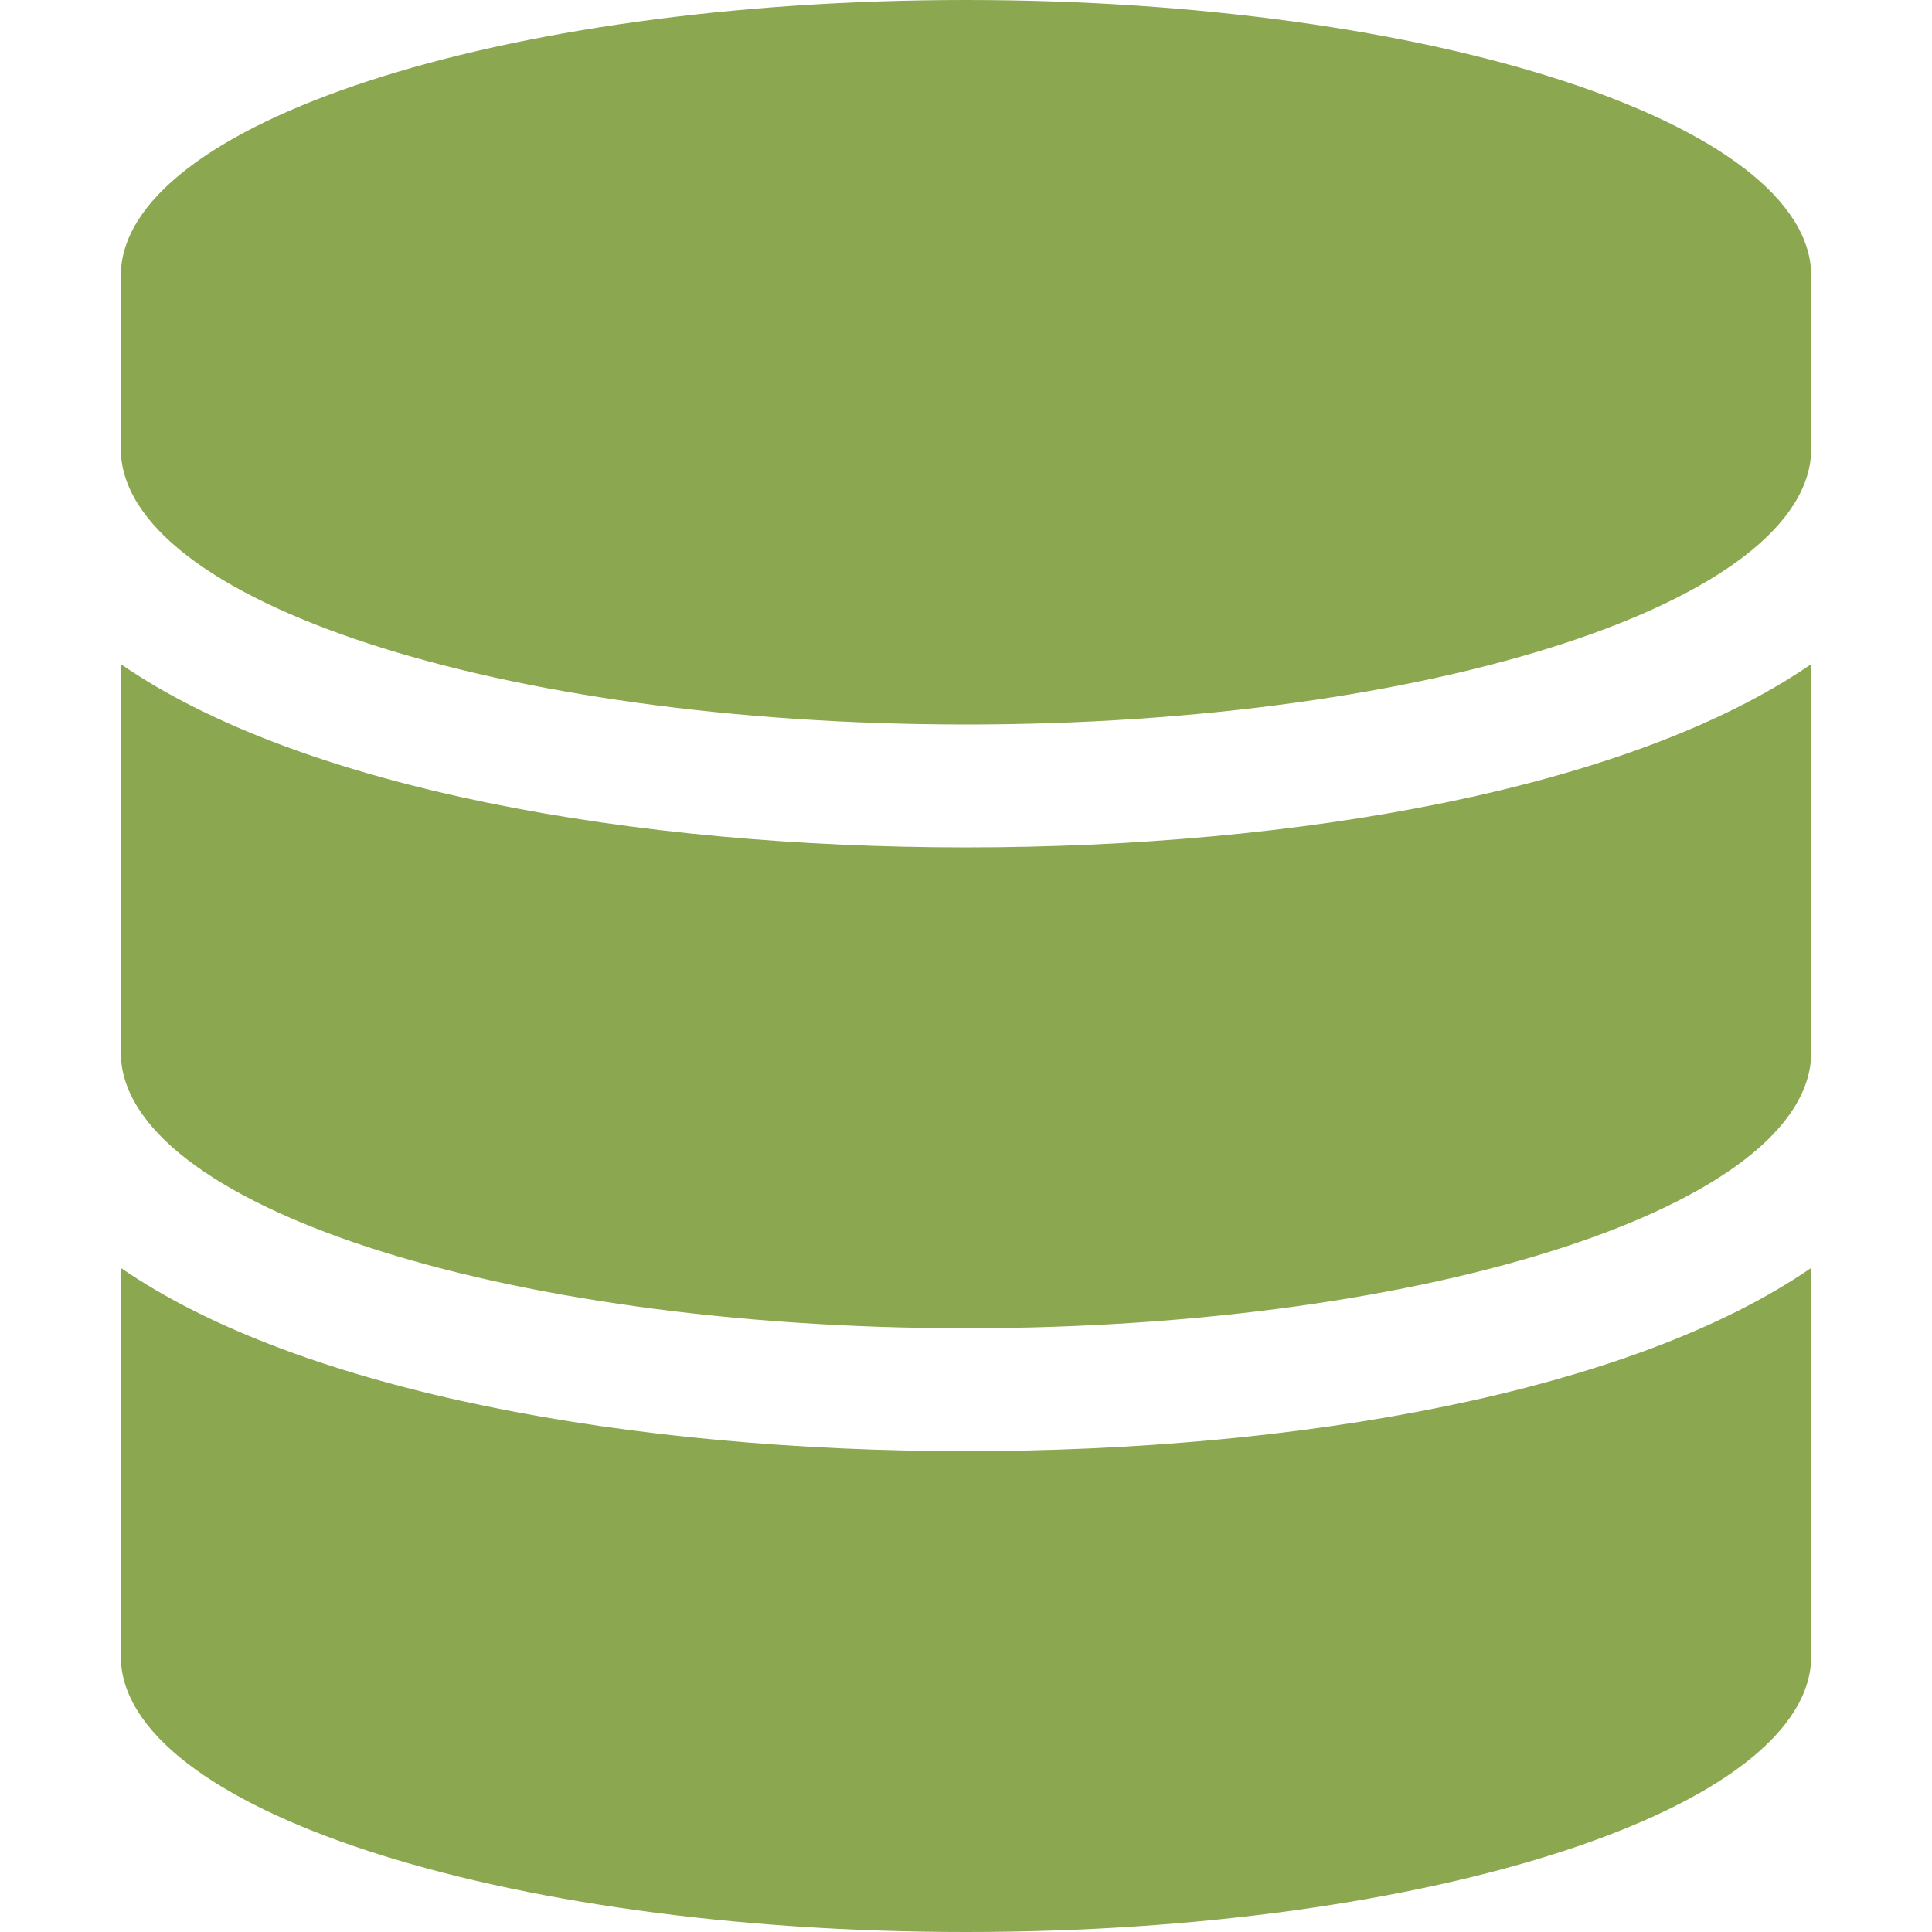 <?xml version="1.0" standalone="no"?><!DOCTYPE svg PUBLIC "-//W3C//DTD SVG 1.1//EN" "http://www.w3.org/Graphics/SVG/1.1/DTD/svg11.dtd"><svg t="1636176593876" class="icon" viewBox="0 0 1024 1024" version="1.1" xmlns="http://www.w3.org/2000/svg" p-id="7828" xmlns:xlink="http://www.w3.org/1999/xlink" width="32" height="32"><defs><style type="text/css"></style></defs><path d="M960 146.286v91.428C960 318.286 759.334 384 512 384S64 318.286 64 237.714V146.286C64 65.714 264.666 0 512 0s448 65.714 448 146.286zM960 352v205.714C960 638.286 759.334 704 512 704S64 638.286 64 557.714V352c96.25 66.286 272.416 97.144 448 97.144S863.748 418.286 960 352z m0 320v205.714C960 958.286 759.334 1024 512 1024S64 958.286 64 877.714V672c96.25 66.286 272.416 97.144 448 97.144S863.748 738.286 960 672z" p-id="7829" fill="#8ba74f"></path></svg>